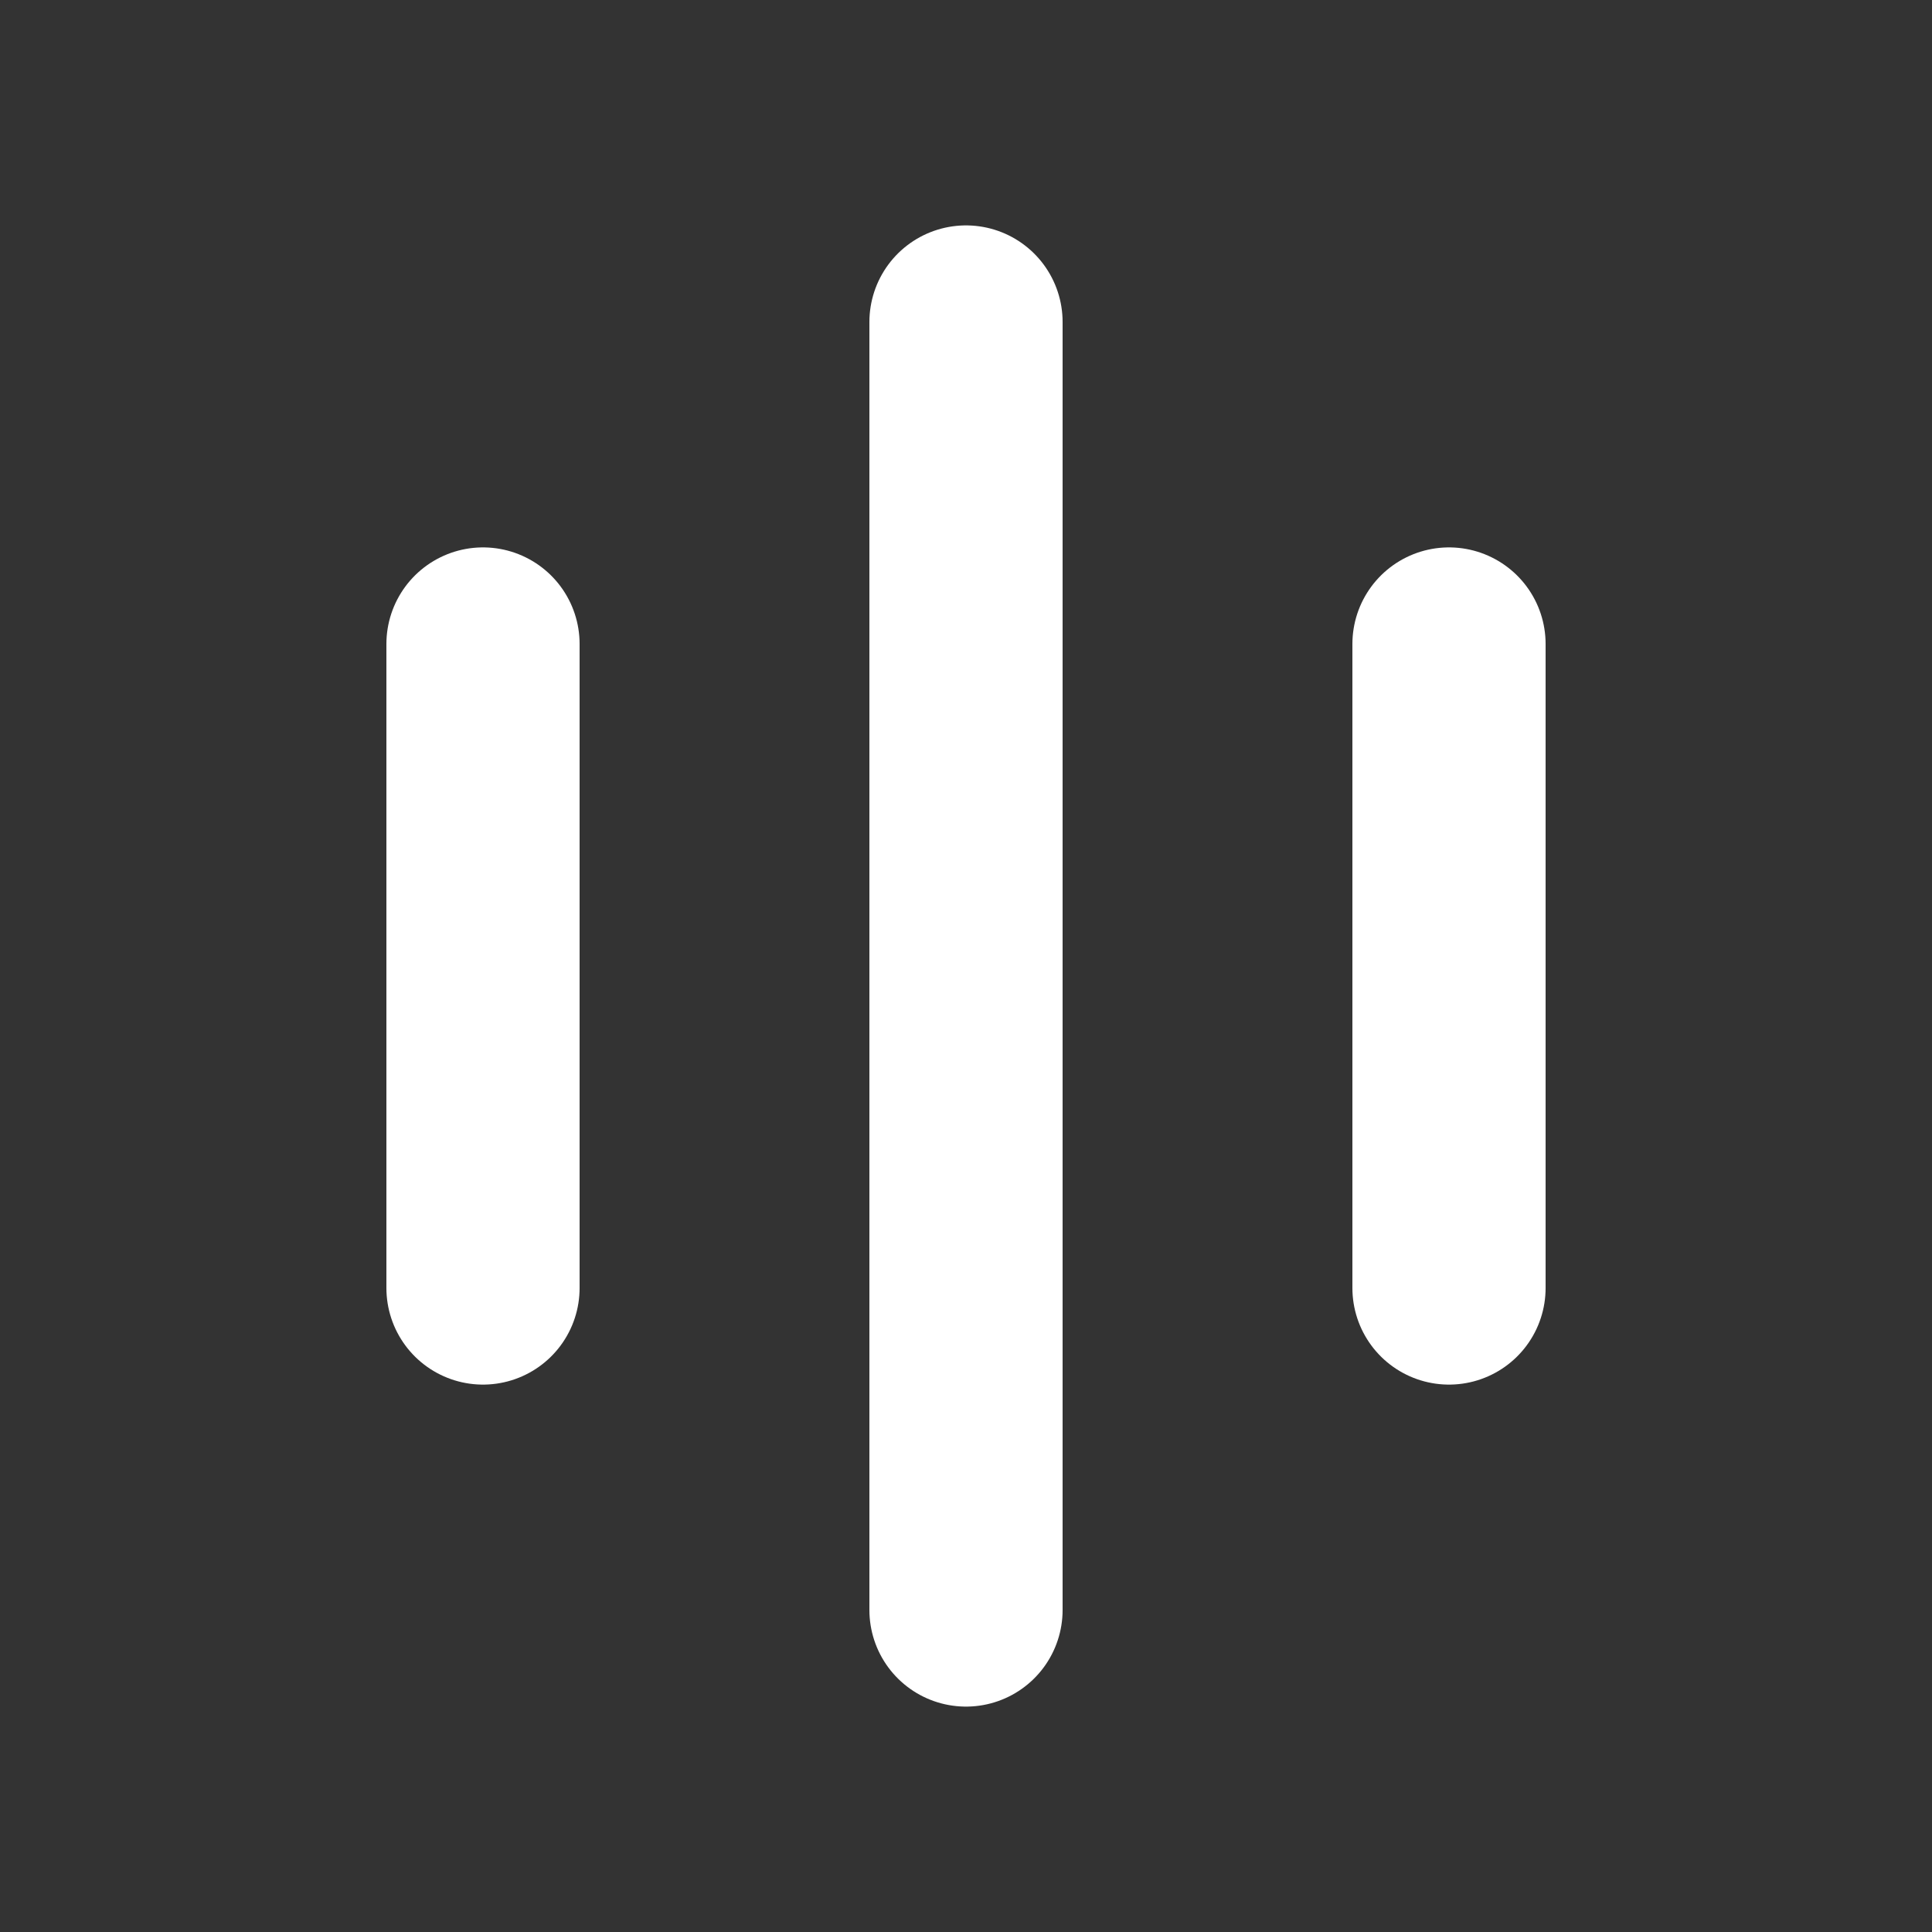 <svg width="30" height="30" viewBox="0 0 30 30" fill="none" xmlns="http://www.w3.org/2000/svg">
<rect x="0" y="0" width="30" height="30" fill="#333333" stroke="none"/>
<path d="M22.5 20V10" stroke="white" stroke-width="3" stroke-linecap="round" stroke-linejoin="round"/>
<path d="M15 25V5" stroke="white" stroke-width="3" stroke-linecap="round" stroke-linejoin="round"/>
<path d="M7.5 20V10" stroke="white" stroke-width="3" stroke-linecap="round" stroke-linejoin="round"/>
</svg>
